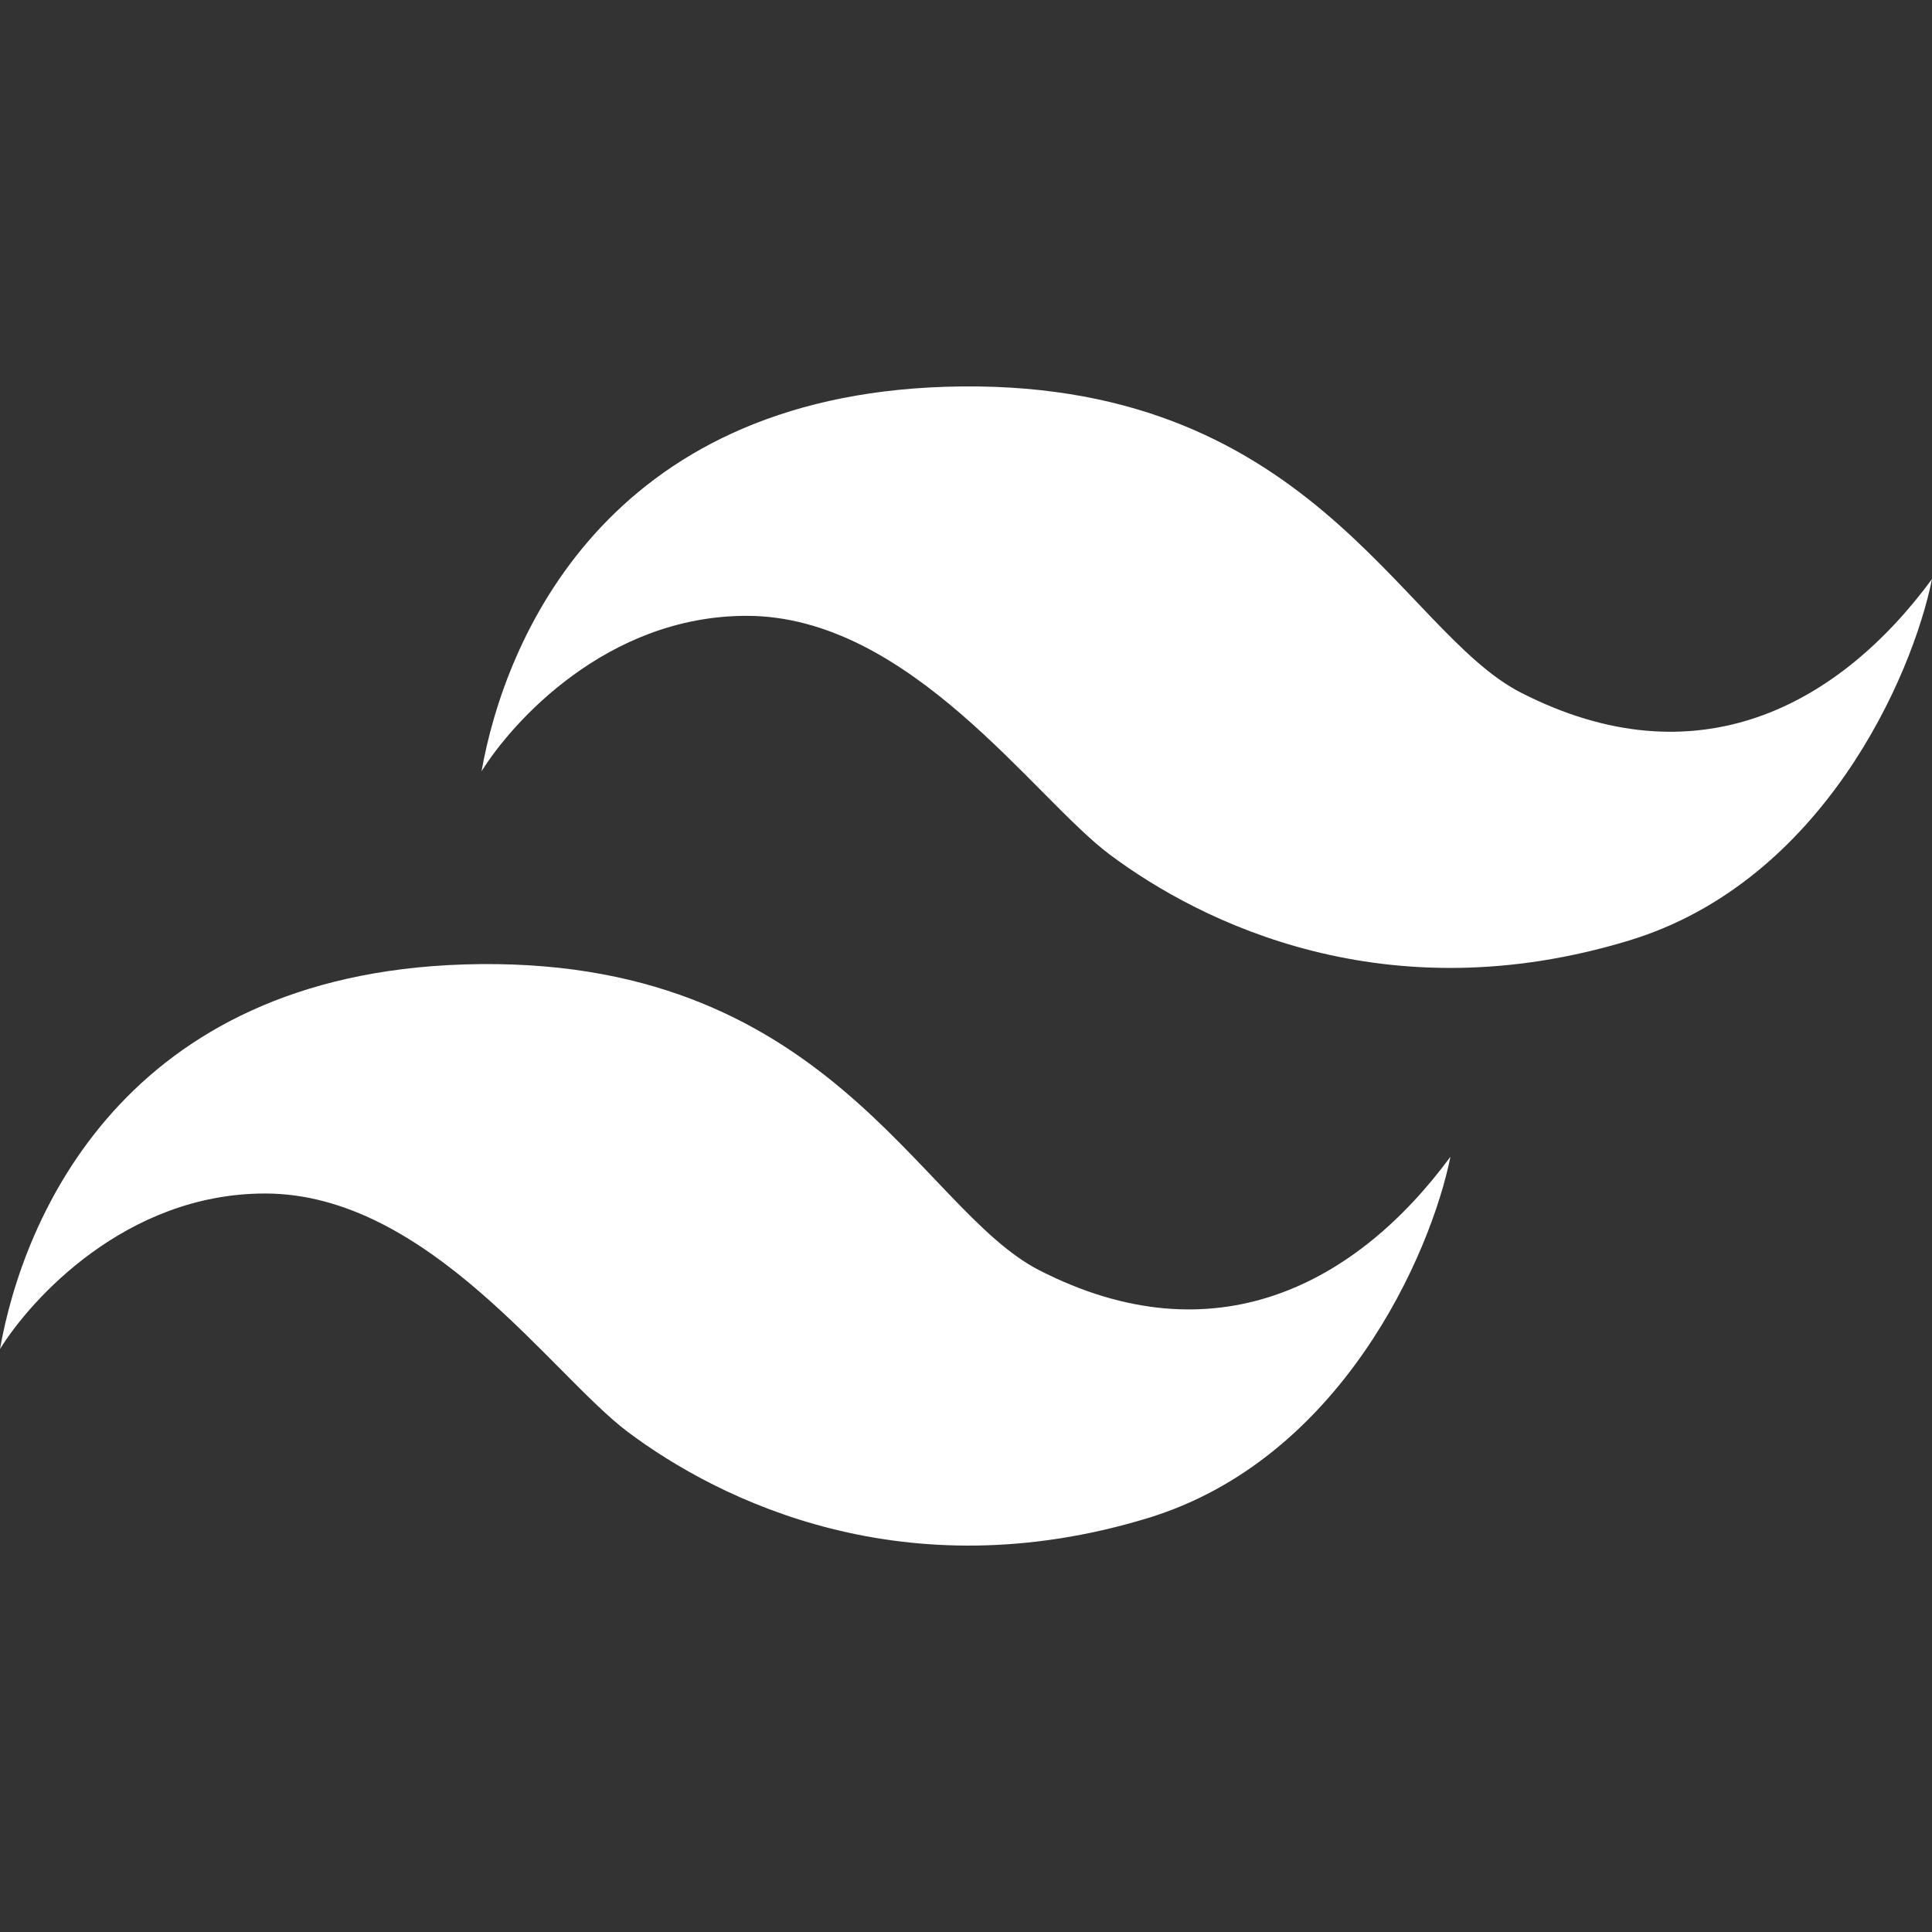 <svg width="1000" height="1000" viewBox="0 0 1000 1000" fill="none" xmlns="http://www.w3.org/2000/svg">
<rect x="0" y="0" width="1000" height="1000" fill="#333333" stroke="none"/>
<path d="M489.337 200.197C313.49 205.78 261.226 331.264 249.249 399.245C264.856 374.047 314.035 318.757 386.442 318.757C470.827 318.757 535.068 412.843 574.266 442.211C621.888 477.89 717.582 525.001 843.208 486.806C943.381 456.351 989.838 350.117 1000 299.721C951.547 365.527 878.051 405.053 787.133 358.457C724.525 326.37 677.705 194.215 489.337 200.197Z" fill="white"/>
<path d="M240.088 499.197C64.241 504.78 11.977 630.264 0 698.245C15.607 673.047 64.786 617.757 137.193 617.757C221.578 617.757 285.819 711.843 325.017 741.211C372.639 776.89 468.332 824.001 593.959 785.806C694.131 755.351 740.589 649.117 750.751 598.721C702.298 664.527 628.801 704.053 537.884 657.457C475.276 625.37 428.456 493.215 240.088 499.197Z" fill="white"/>
</svg>
